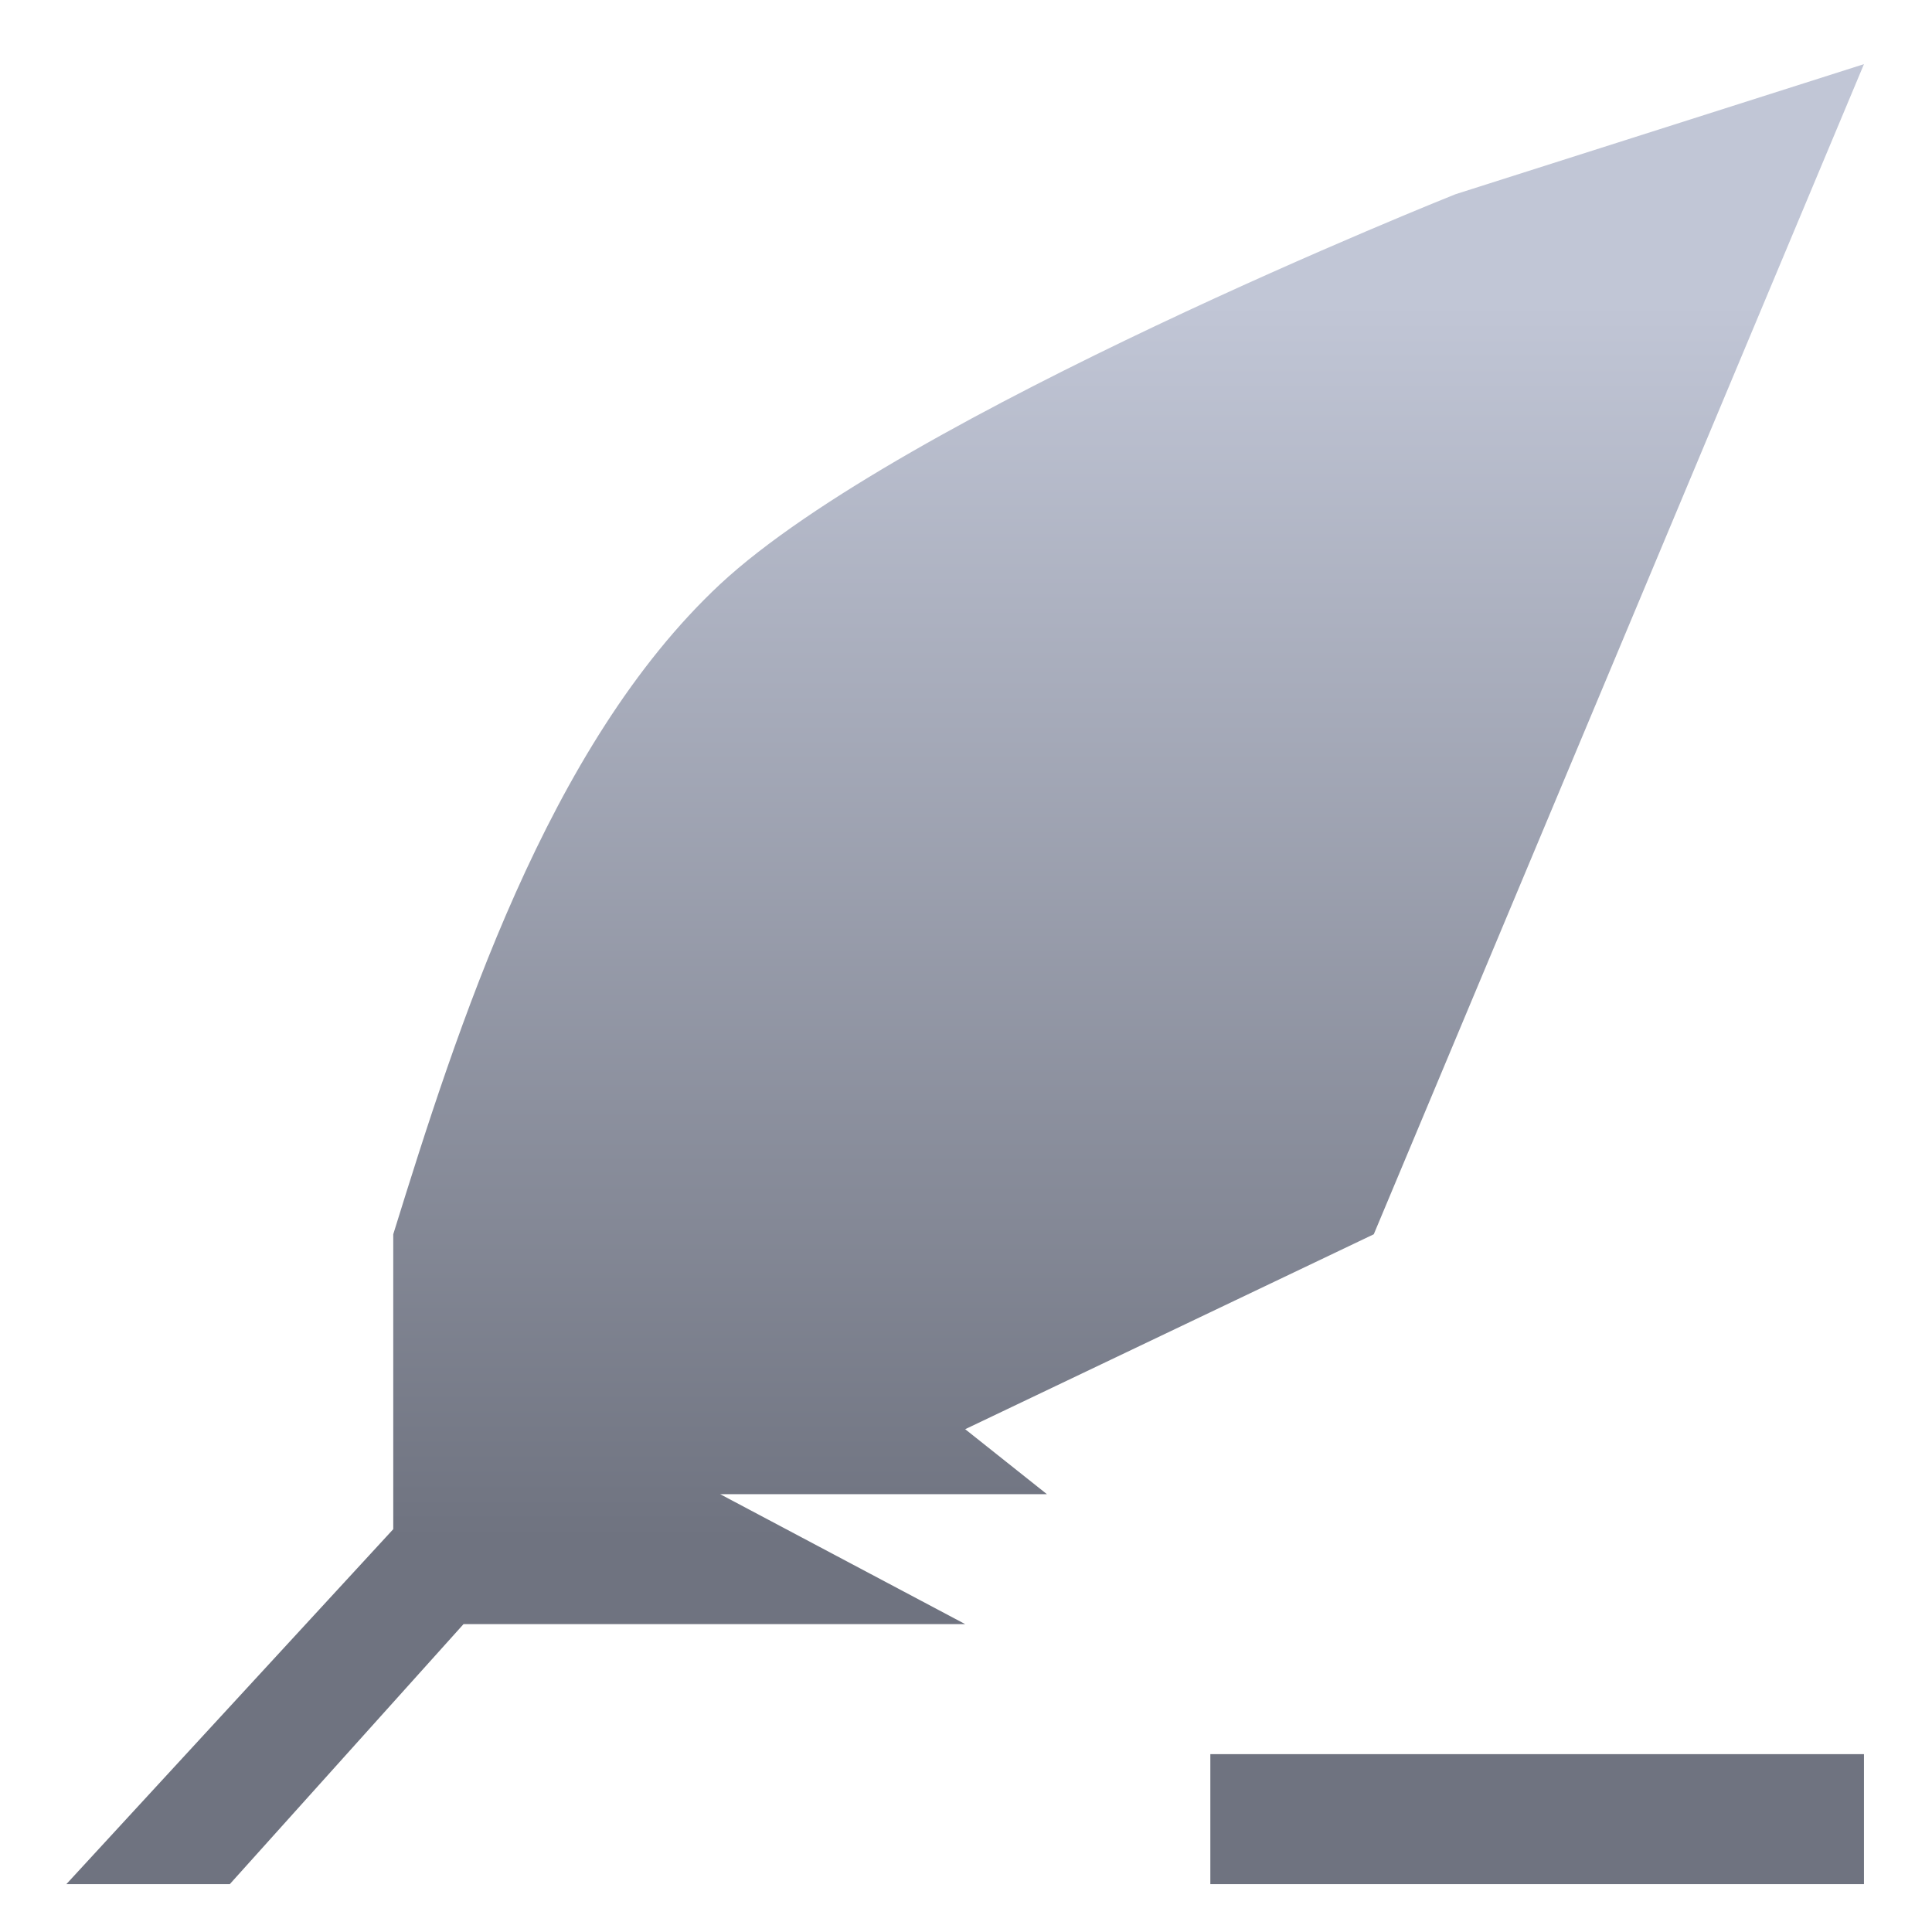 <svg xmlns="http://www.w3.org/2000/svg" xmlns:xlink="http://www.w3.org/1999/xlink" width="64" height="64" viewBox="0 0 64 64" version="1.1"><defs><linearGradient id="linear0" gradientUnits="userSpaceOnUse" x1="0" y1="0" x2="0" y2="1" gradientTransform="matrix(67.601,0,0,40.565,-3.764,10.251)"><stop offset="0" style="stop-color:#c1c6d6;stop-opacity:1;"/><stop offset="1" style="stop-color:#6f7380;stop-opacity:1;"/></linearGradient></defs><g id="surface1"><path style=" stroke:none;fill-rule:nonzero;fill:url(#linear0);" d="M 61.746 2.125 L 48.215 6.434 C 48.215 6.434 29.891 13.734 23.855 19.352 C 18.117 24.711 15.141 34.078 13.027 40.887 L 13.027 50.656 L 2.199 62.414 L 7.613 62.414 L 15.355 53.801 L 31.973 53.801 L 23.855 49.496 L 34.68 49.496 L 31.973 47.344 L 45.508 40.887 Z M 40.094 58.109 L 40.094 62.414 L 61.746 62.414 L 61.746 58.109 Z M 40.094 58.109 "/></g></svg>
